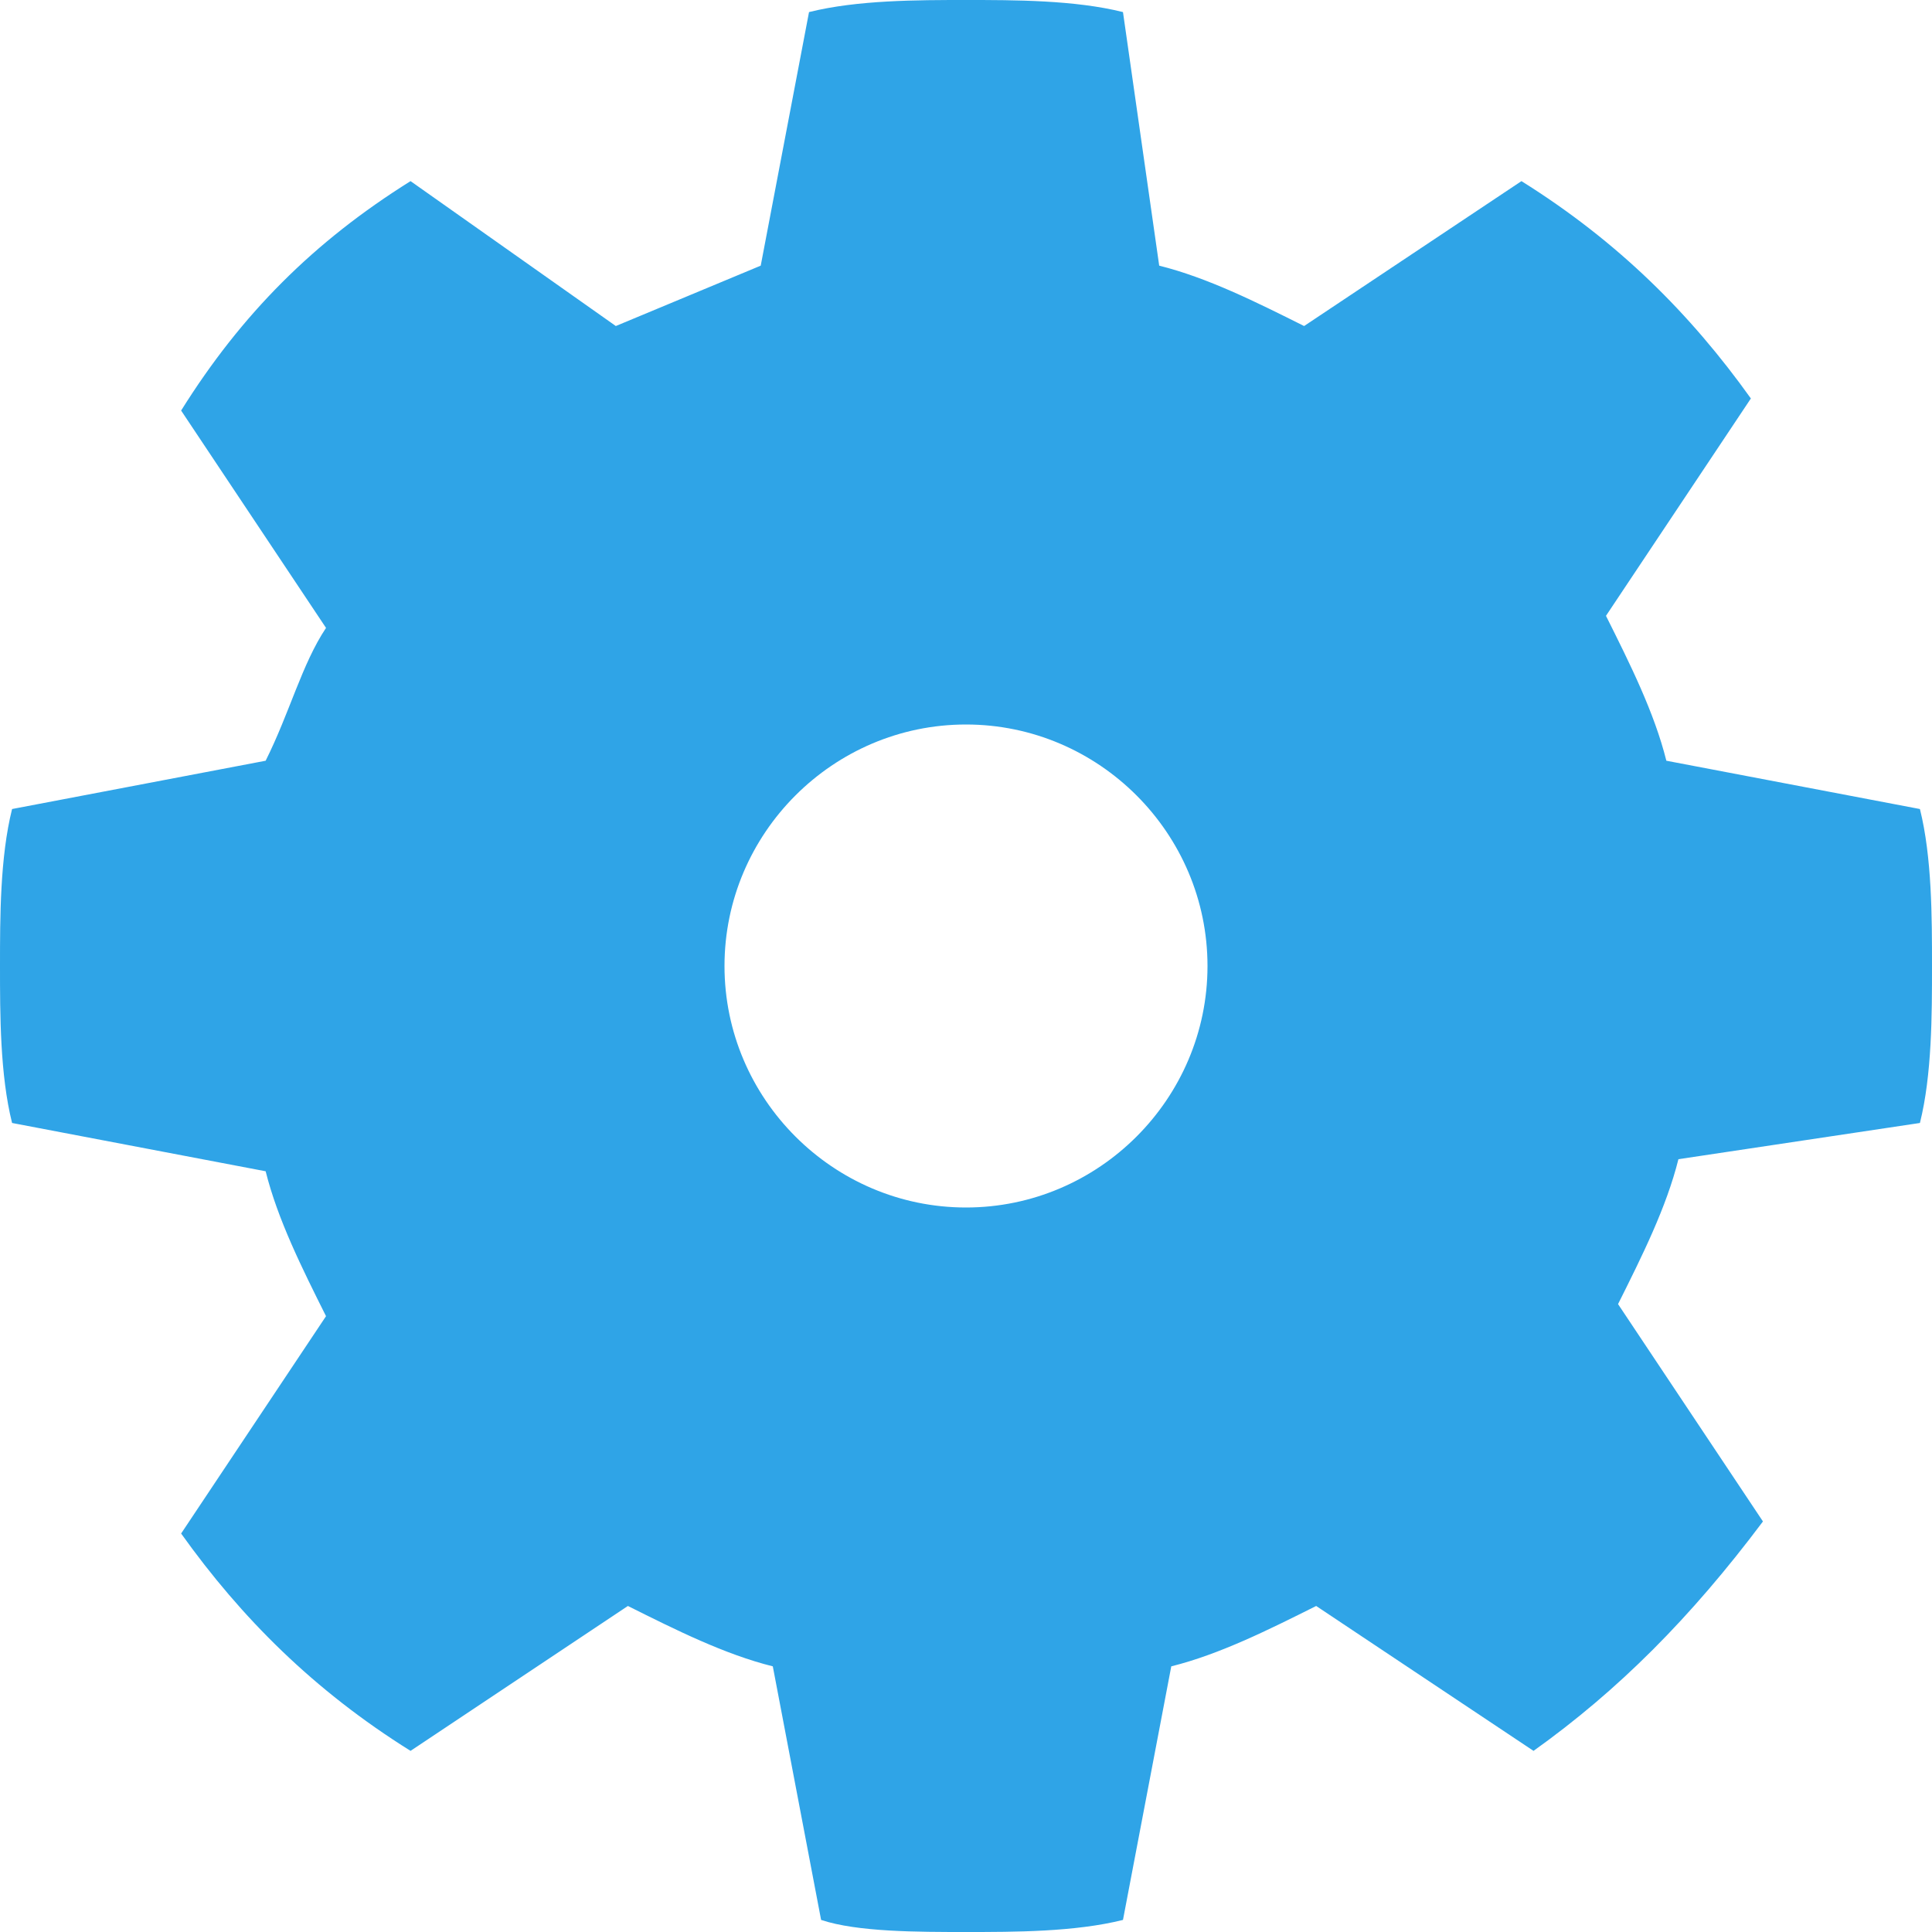 <!DOCTYPE svg PUBLIC "-//W3C//DTD SVG 1.1//EN" "http://www.w3.org/Graphics/SVG/1.1/DTD/svg11.dtd"><svg xmlns="http://www.w3.org/2000/svg" width="16" height="16" viewBox="0 0 16 16" preserveAspectRatio="xMinYMid meet" overflow="visible"><path d="M15.9 9.3c.1-.4.1-.9.1-1.3s0-.9-.1-1.3l-2.1-.4c-.1-.4-.3-.8-.5-1.2l1.2-1.8c-.5-.7-1.1-1.3-1.9-1.8l-1.8 1.2c-.4-.2-.8-.4-1.2-.5l-.3-2.1c-.4-.1-.9-.1-1.3-.1s-.9 0-1.3.1l-.4 2.1-1.2.5-1.7-1.2c-.8.5-1.4 1.1-1.9 1.9l1.2 1.8c-.2.3-.3.7-.5 1.1l-2.1.4c-.1.4-.1.9-.1 1.3s0 .9.1 1.3l2.1.4c.1.4.3.8.5 1.2l-1.2 1.8c.5.7 1.1 1.3 1.9 1.8l1.8-1.2c.4.2.8.4 1.2.5l.4 2.1c.3.1.8.1 1.2.1s.9 0 1.3-.1l.4-2.1c.4-.1.8-.3 1.2-.5l1.8 1.2c.7-.5 1.3-1.1 1.9-1.9l-1.2-1.8c.2-.4.4-.8.5-1.2l2-.3zm-7.9.7c-1.1 0-2-.9-2-2s.9-2 2-2 2 .9 2 2-.9 2-2 2z" fill="#2fa4e7"/></svg>